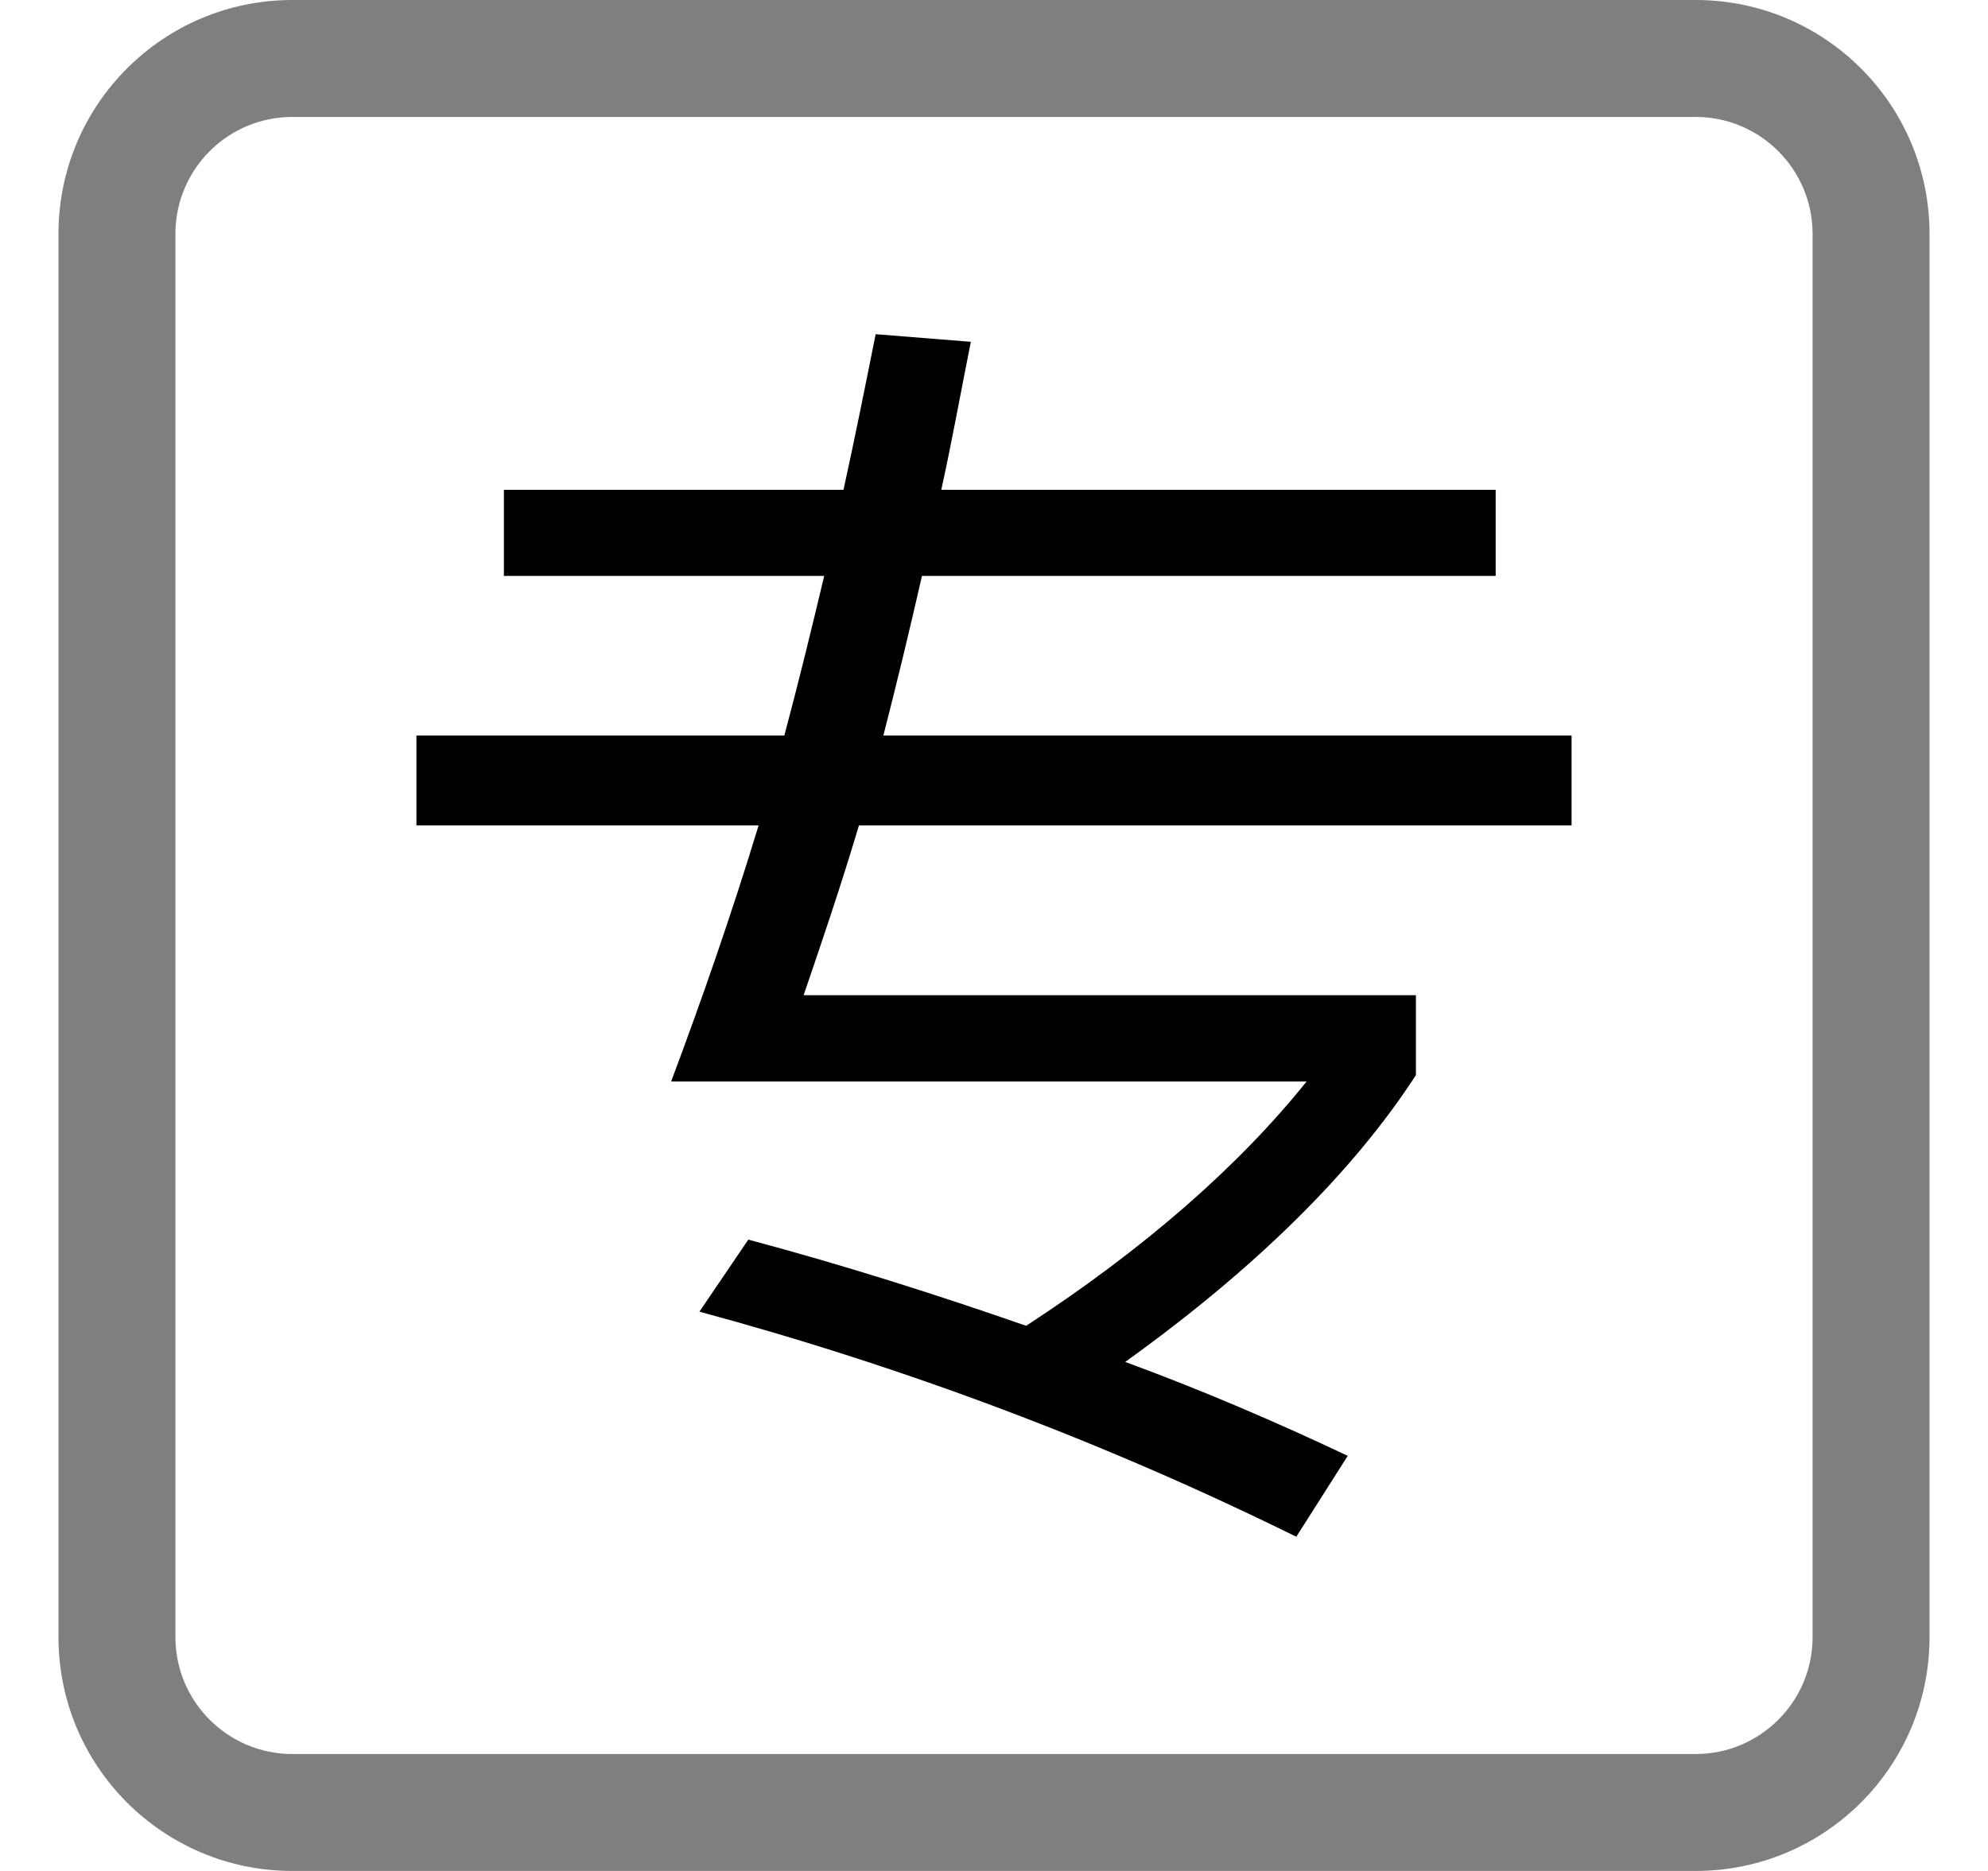 <svg viewBox="0 0 17 16" fill="none" xmlns="http://www.w3.org/2000/svg">
  <path
    d="M14.5 15V16H2.5V15H14.5ZM15.5 14V2C15.5 1.448 15.052 1 14.5 1H2.5C1.948 1 1.5 1.448 1.5 2V14C1.5 14.552 1.948 15 2.5 15V16C1.395 16 0.5 15.105 0.5 14V2C0.5 0.895 1.395 0 2.5 0H14.5C15.605 0 16.5 0.895 16.5 2V14C16.5 15.105 15.605 16 14.5 16V15C15.052 15 15.5 14.552 15.5 14Z"
    fill="currentColor" fill-opacity="0.5" />
  <path
    d="M8.302 2.923C8.214 3.363 8.137 3.793 8.049 4.189H12.79V4.925H7.884C7.774 5.409 7.664 5.861 7.554 6.29H13.439V7.059H7.345C7.191 7.576 7.026 8.06 6.872 8.511H12.108V9.194C11.58 10.008 10.755 10.833 9.622 11.647C10.282 11.889 10.92 12.164 11.525 12.45L11.085 13.142C9.435 12.328 7.73 11.69 5.981 11.217L6.399 10.601C7.224 10.821 8.016 11.074 8.775 11.338C9.787 10.678 10.59 9.975 11.173 9.249H5.739C6.003 8.545 6.256 7.818 6.487 7.059H3.561V6.29H6.707C6.828 5.839 6.938 5.387 7.048 4.925H4.309V4.189H7.213C7.312 3.738 7.4 3.298 7.488 2.858L8.302 2.923Z"
    fill="currentColor" />
</svg>